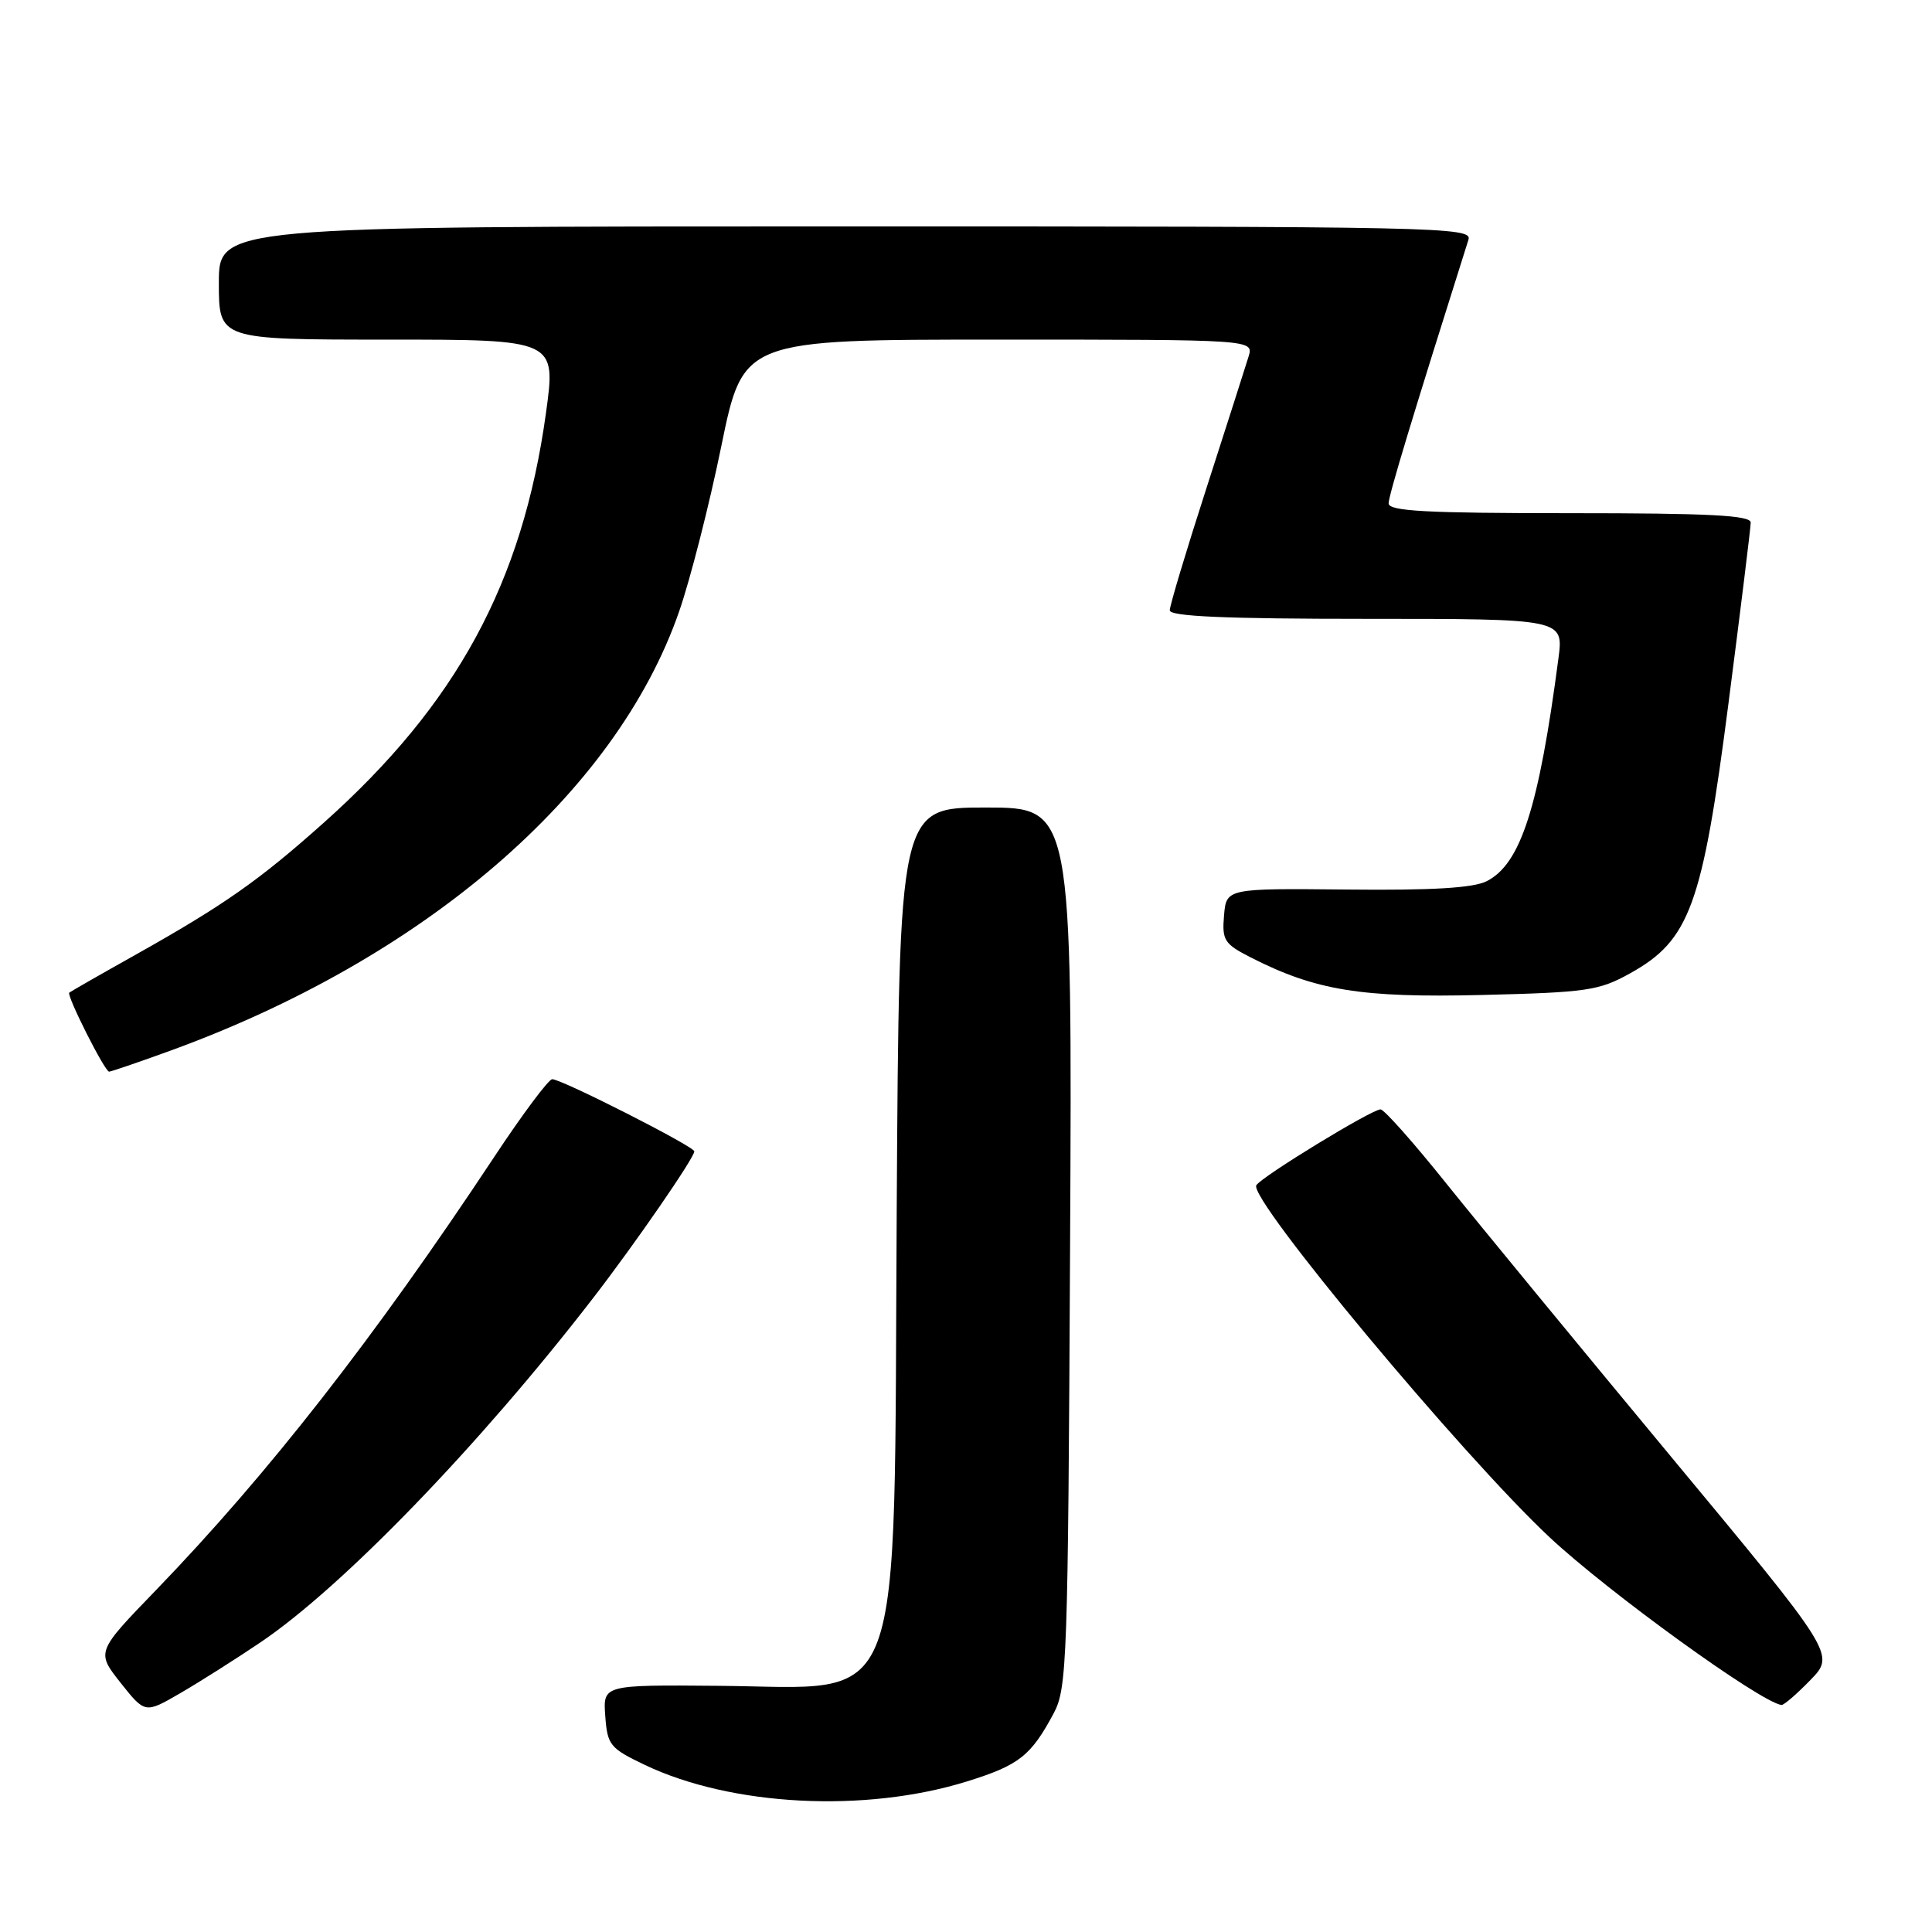 <?xml version="1.0" encoding="UTF-8" standalone="no"?>
<!DOCTYPE svg PUBLIC "-//W3C//DTD SVG 1.1//EN" "http://www.w3.org/Graphics/SVG/1.1/DTD/svg11.dtd" >
<svg xmlns="http://www.w3.org/2000/svg" xmlns:xlink="http://www.w3.org/1999/xlink" version="1.1" viewBox="0 0 256 256">
 <g >
 <path fill="currentColor"
d=" M 128.09 236.06 C 135.02 233.91 136.60 232.68 139.63 227.00 C 141.39 223.71 141.52 219.93 141.79 165.25 C 142.08 107.00 142.08 107.00 130.61 107.00 C 119.14 107.00 119.14 107.00 118.82 160.25 C 118.41 228.62 120.30 223.58 95.20 223.38 C 79.90 223.25 79.90 223.25 80.20 227.38 C 80.48 231.23 80.82 231.65 85.42 233.85 C 96.90 239.33 114.58 240.25 128.09 236.06 Z  M 34.50 217.63 C 45.36 210.31 63.57 191.47 78.59 172.00 C 84.13 164.83 92.00 153.42 92.00 152.56 C 92.00 151.92 74.44 143.00 73.17 143.00 C 72.70 143.00 69.25 147.61 65.52 153.25 C 49.57 177.34 35.56 195.27 20.67 210.70 C 12.75 218.89 12.75 218.89 15.98 222.98 C 19.22 227.06 19.22 227.06 23.86 224.37 C 26.41 222.89 31.20 219.86 34.50 217.63 Z  M 239.89 222.61 C 243.18 219.22 243.18 219.22 221.29 192.86 C 209.26 178.36 195.89 162.11 191.59 156.75 C 187.30 151.39 183.40 147.00 182.93 147.00 C 181.75 147.00 167.18 155.90 166.47 157.05 C 165.38 158.81 193.78 192.89 205.32 203.69 C 213.14 211.00 233.20 225.51 236.05 225.92 C 236.36 225.96 238.09 224.47 239.89 222.61 Z  M 22.16 139.37 C 56.12 127.12 81.63 105.17 90.00 80.99 C 91.48 76.72 93.99 66.88 95.58 59.11 C 98.47 45.00 98.47 45.00 132.30 45.00 C 166.13 45.00 166.13 45.00 165.44 47.25 C 165.06 48.49 162.56 56.31 159.88 64.62 C 157.19 72.94 155.00 80.25 155.00 80.87 C 155.00 81.68 162.42 82.00 181.09 82.00 C 207.19 82.00 207.19 82.00 206.50 87.25 C 203.90 107.01 201.50 114.47 197.00 116.76 C 195.24 117.66 189.79 117.99 178.50 117.87 C 162.50 117.71 162.50 117.71 162.19 121.30 C 161.91 124.59 162.22 125.07 165.72 126.86 C 174.33 131.25 180.36 132.23 196.36 131.84 C 210.27 131.50 211.87 131.27 216.00 128.97 C 223.90 124.58 225.57 120.01 229.02 93.29 C 230.64 80.76 231.97 69.94 231.98 69.25 C 232.00 68.28 226.54 68.00 208.00 68.00 C 188.98 68.00 184.00 67.73 184.00 66.70 C 184.00 65.65 187.17 55.19 194.58 31.75 C 195.11 30.09 190.72 30.00 112.07 30.00 C 29.00 30.00 29.00 30.00 29.00 37.50 C 29.00 45.00 29.00 45.00 51.35 45.00 C 73.69 45.00 73.69 45.00 72.34 54.75 C 69.23 77.24 60.51 93.31 42.85 109.06 C 34.31 116.68 29.69 119.92 18.00 126.49 C 13.32 129.11 9.36 131.38 9.18 131.53 C 8.78 131.87 13.88 142.00 14.46 142.00 C 14.69 142.00 18.16 140.82 22.16 139.37 Z "/>
</g>
</svg>